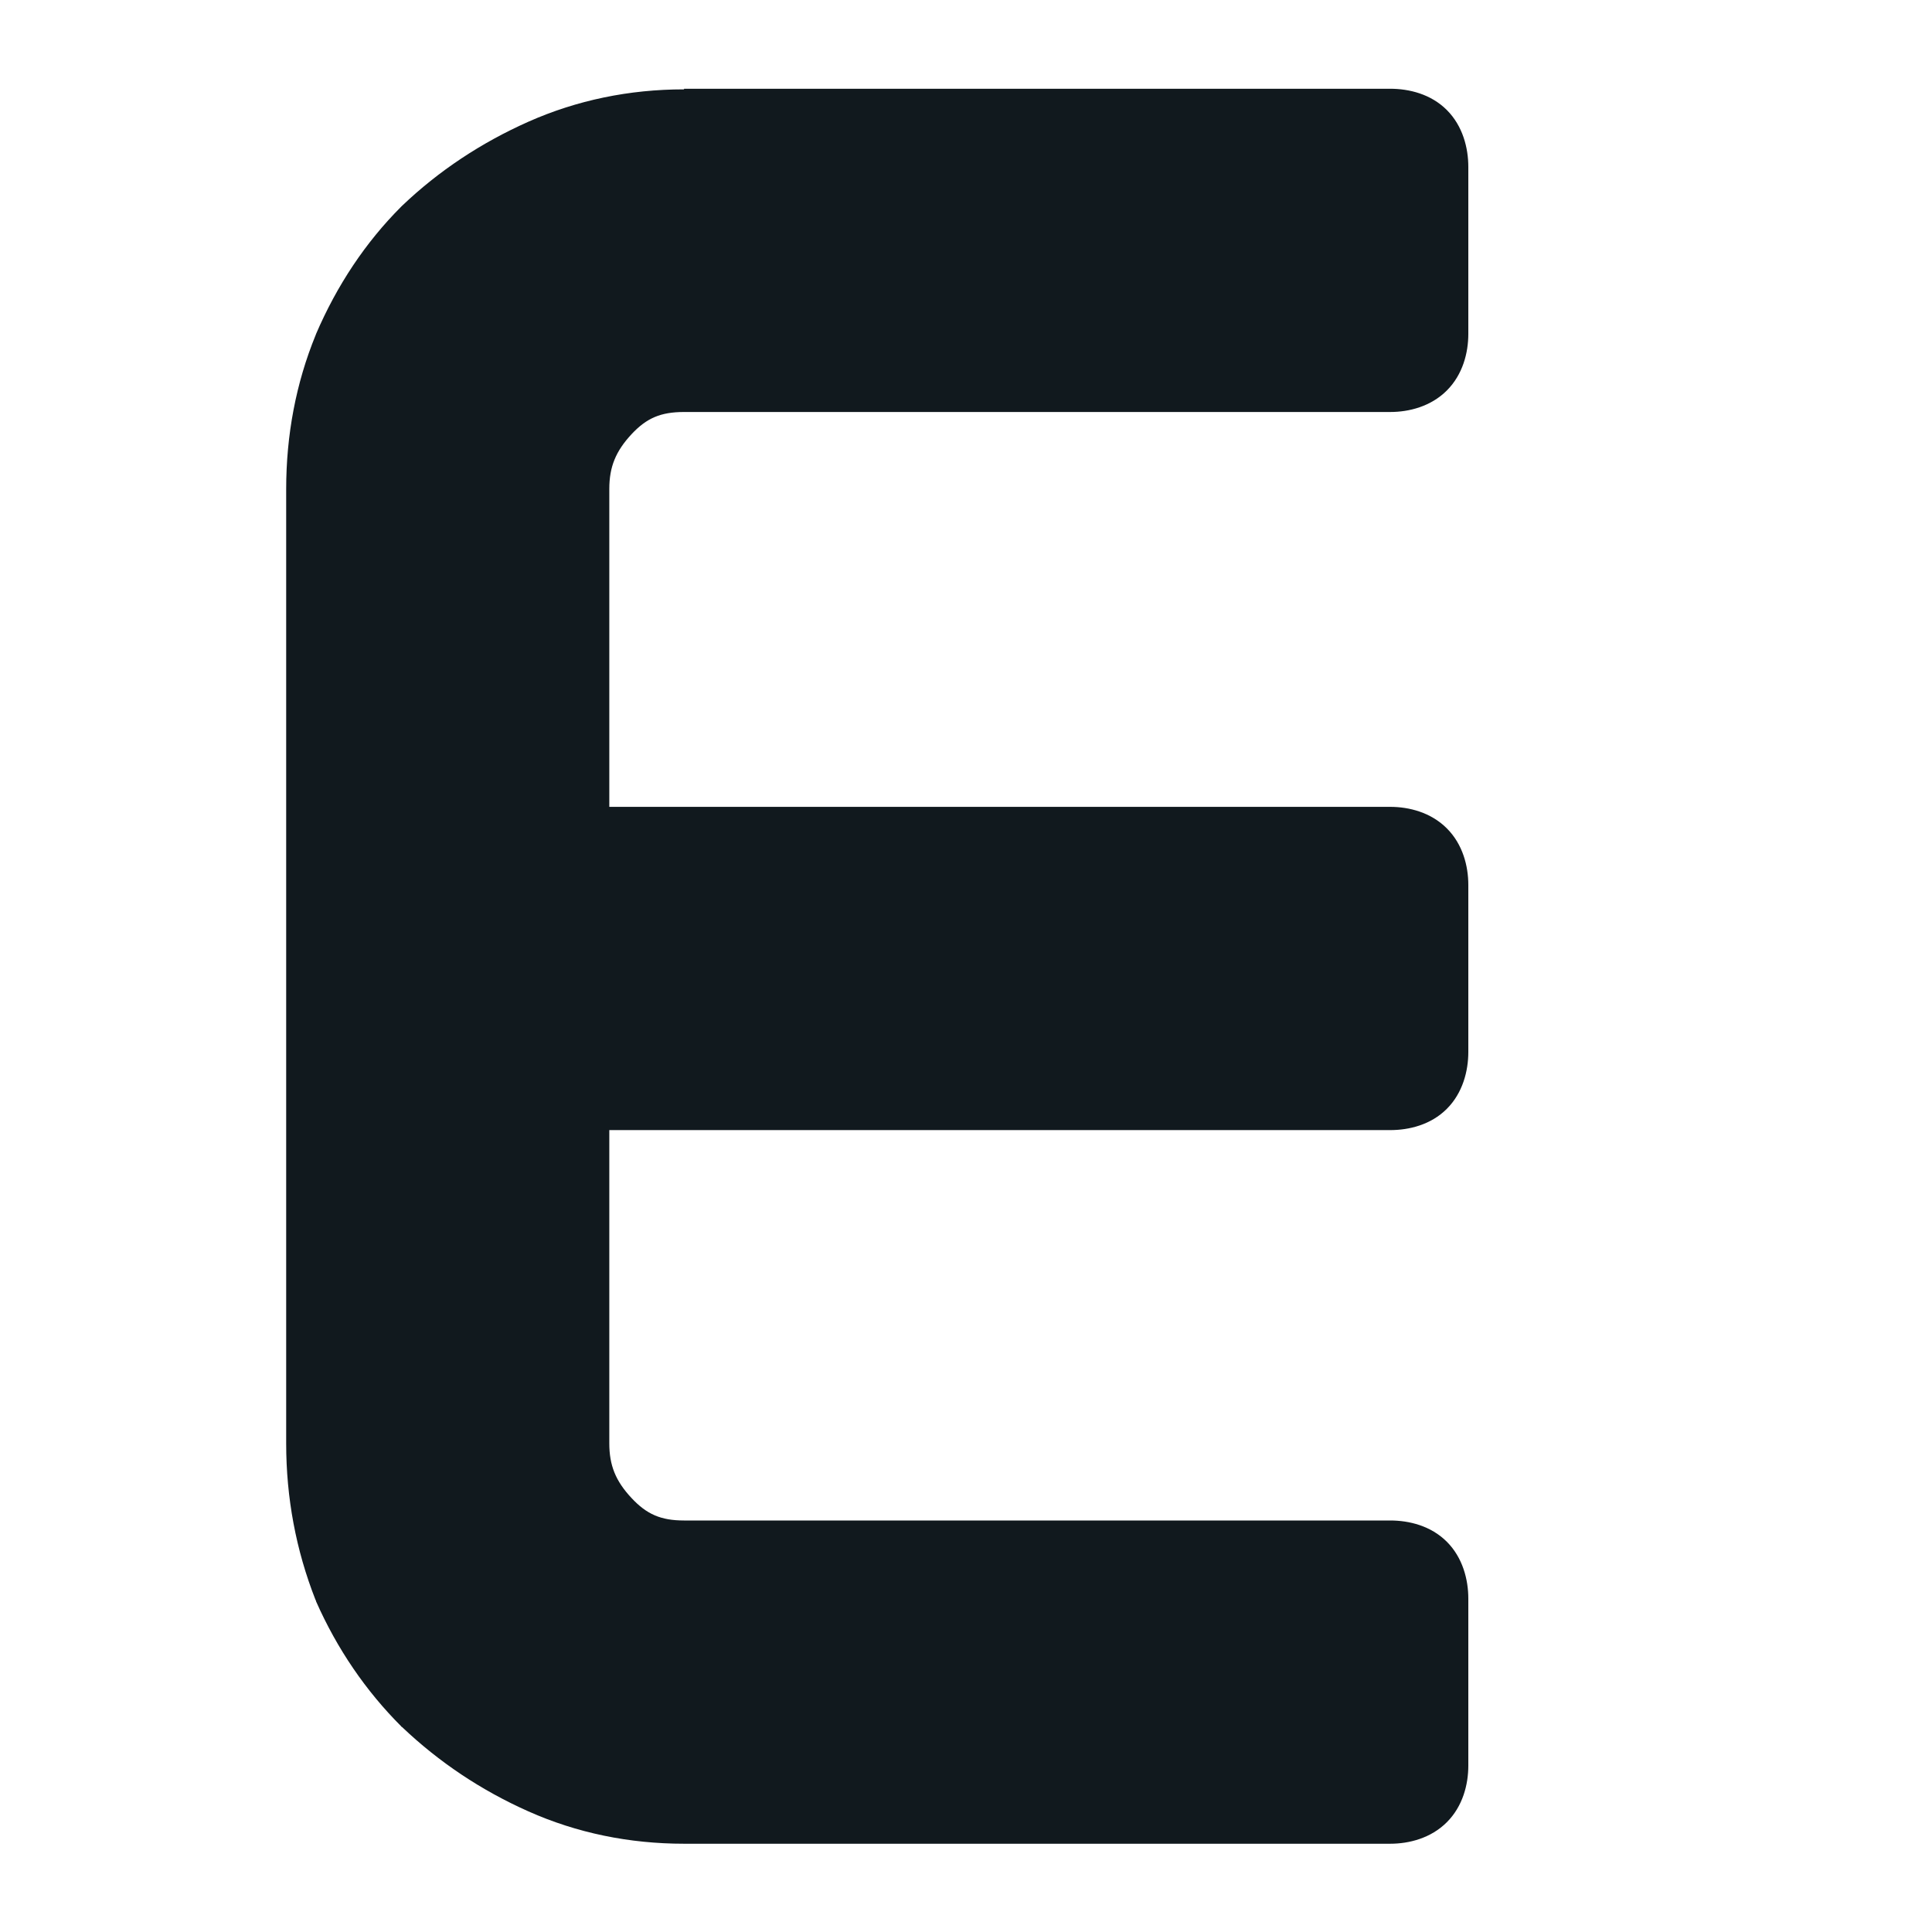 <?xml version="1.0" encoding="UTF-8" standalone="no"?>
<!-- Created with Inkscape (http://www.inkscape.org/) -->

<svg
   width="16mm"
   height="16mm"
   viewBox="0 0 16 16"
   version="1.1"
   id="svg1"
   inkscape:version="1.3.2 (091e20ef0f, 2023-11-25, custom)"
   sodipodi:docname="favicon.svg"
   inkscape:export-filename="favicon-194x194.png"
   inkscape:export-xdpi="307.97501"
   inkscape:export-ydpi="307.97501"
   xmlns:inkscape="http://www.inkscape.org/namespaces/inkscape"
   xmlns:sodipodi="http://sodipodi.sourceforge.net/DTD/sodipodi-0.dtd"
   xmlns="http://www.w3.org/2000/svg"
   xmlns:svg="http://www.w3.org/2000/svg">
  <sodipodi:namedview
     id="namedview1"
     pagecolor="#37c964"
     bordercolor="#666666"
     borderopacity="1.0"
     inkscape:showpageshadow="2"
     inkscape:pageopacity="0.0"
     inkscape:pagecheckerboard="false"
     inkscape:deskcolor="#d1d1d1"
     inkscape:document-units="mm"
     inkscape:zoom="4.5760317"
     inkscape:cx="19.995491"
     inkscape:cy="132.97548"
     inkscape:window-width="1920"
     inkscape:window-height="1011"
     inkscape:window-x="0"
     inkscape:window-y="32"
     inkscape:window-maximized="1"
     inkscape:current-layer="layer1"
     inkscape:export-bgcolor="#37c964ff" />
  <defs
     id="defs1" />
  <g
     inkscape:label="Layer 1"
     inkscape:groupmode="layer"
     id="layer1"
     transform="translate(-87.763,-146.33)">
    <path
       d="m 93.428,147.065 h 5.848 c 0.157,0 0.337,0.044 0.469,0.176 0.132,0.132 0.178,0.314 0.178,0.471 v 1.383 c 0,0.157 -0.046,0.337 -0.178,0.469 -0.132,0.132 -0.312,0.178 -0.469,0.178 h -5.848 c -0.193,0 -0.31,0.05 -0.435,0.184 -0.131,0.141 -0.184,0.271 -0.184,0.453 v 2.633 h 6.467 c 0.157,0 0.337,0.046 0.469,0.178 0.132,0.132 0.178,0.312 0.178,0.469 v 1.383 c 0,0.157 -0.046,0.339 -0.178,0.471 -0.132,0.132 -0.312,0.176 -0.469,0.176 h -6.467 v 2.594 c 0,0.182 0.052,0.312 0.184,0.453 0.125,0.134 0.242,0.186 0.435,0.186 h 5.848 c 0.157,0 0.337,0.044 0.469,0.176 0.132,0.132 0.178,0.314 0.178,0.471 v 1.383 c 0,0.157 -0.046,0.337 -0.178,0.469 -0.132,0.132 -0.312,0.178 -0.469,0.178 h -5.848 c -0.453,0 -0.888,-0.089 -1.289,-0.268 -0.391,-0.174 -0.741,-0.408 -1.047,-0.699 l -0.004,-0.001 -0.002,-0.004 c -0.294,-0.294 -0.531,-0.641 -0.705,-1.034 l -0.002,-0.008 -0.004,-0.008 c -0.161,-0.41 -0.242,-0.843 -0.242,-1.293 v -7.902 c 0,-0.45 0.081,-0.878 0.244,-1.277 l 0.002,-0.004 v -0.002 c 0.174,-0.406 0.411,-0.762 0.707,-1.058 l 0.002,-0.002 0.004,-0.004 c 0.305,-0.291 0.656,-0.523 1.047,-0.697 0.401,-0.178 0.835,-0.268 1.289,-0.268 z m 7.966,5.289 v -1.977"
       style="fill:#11191e;fill-opacity:1;stroke:none;stroke-width:0.273"
       id="path1" />
  </g>
</svg>
